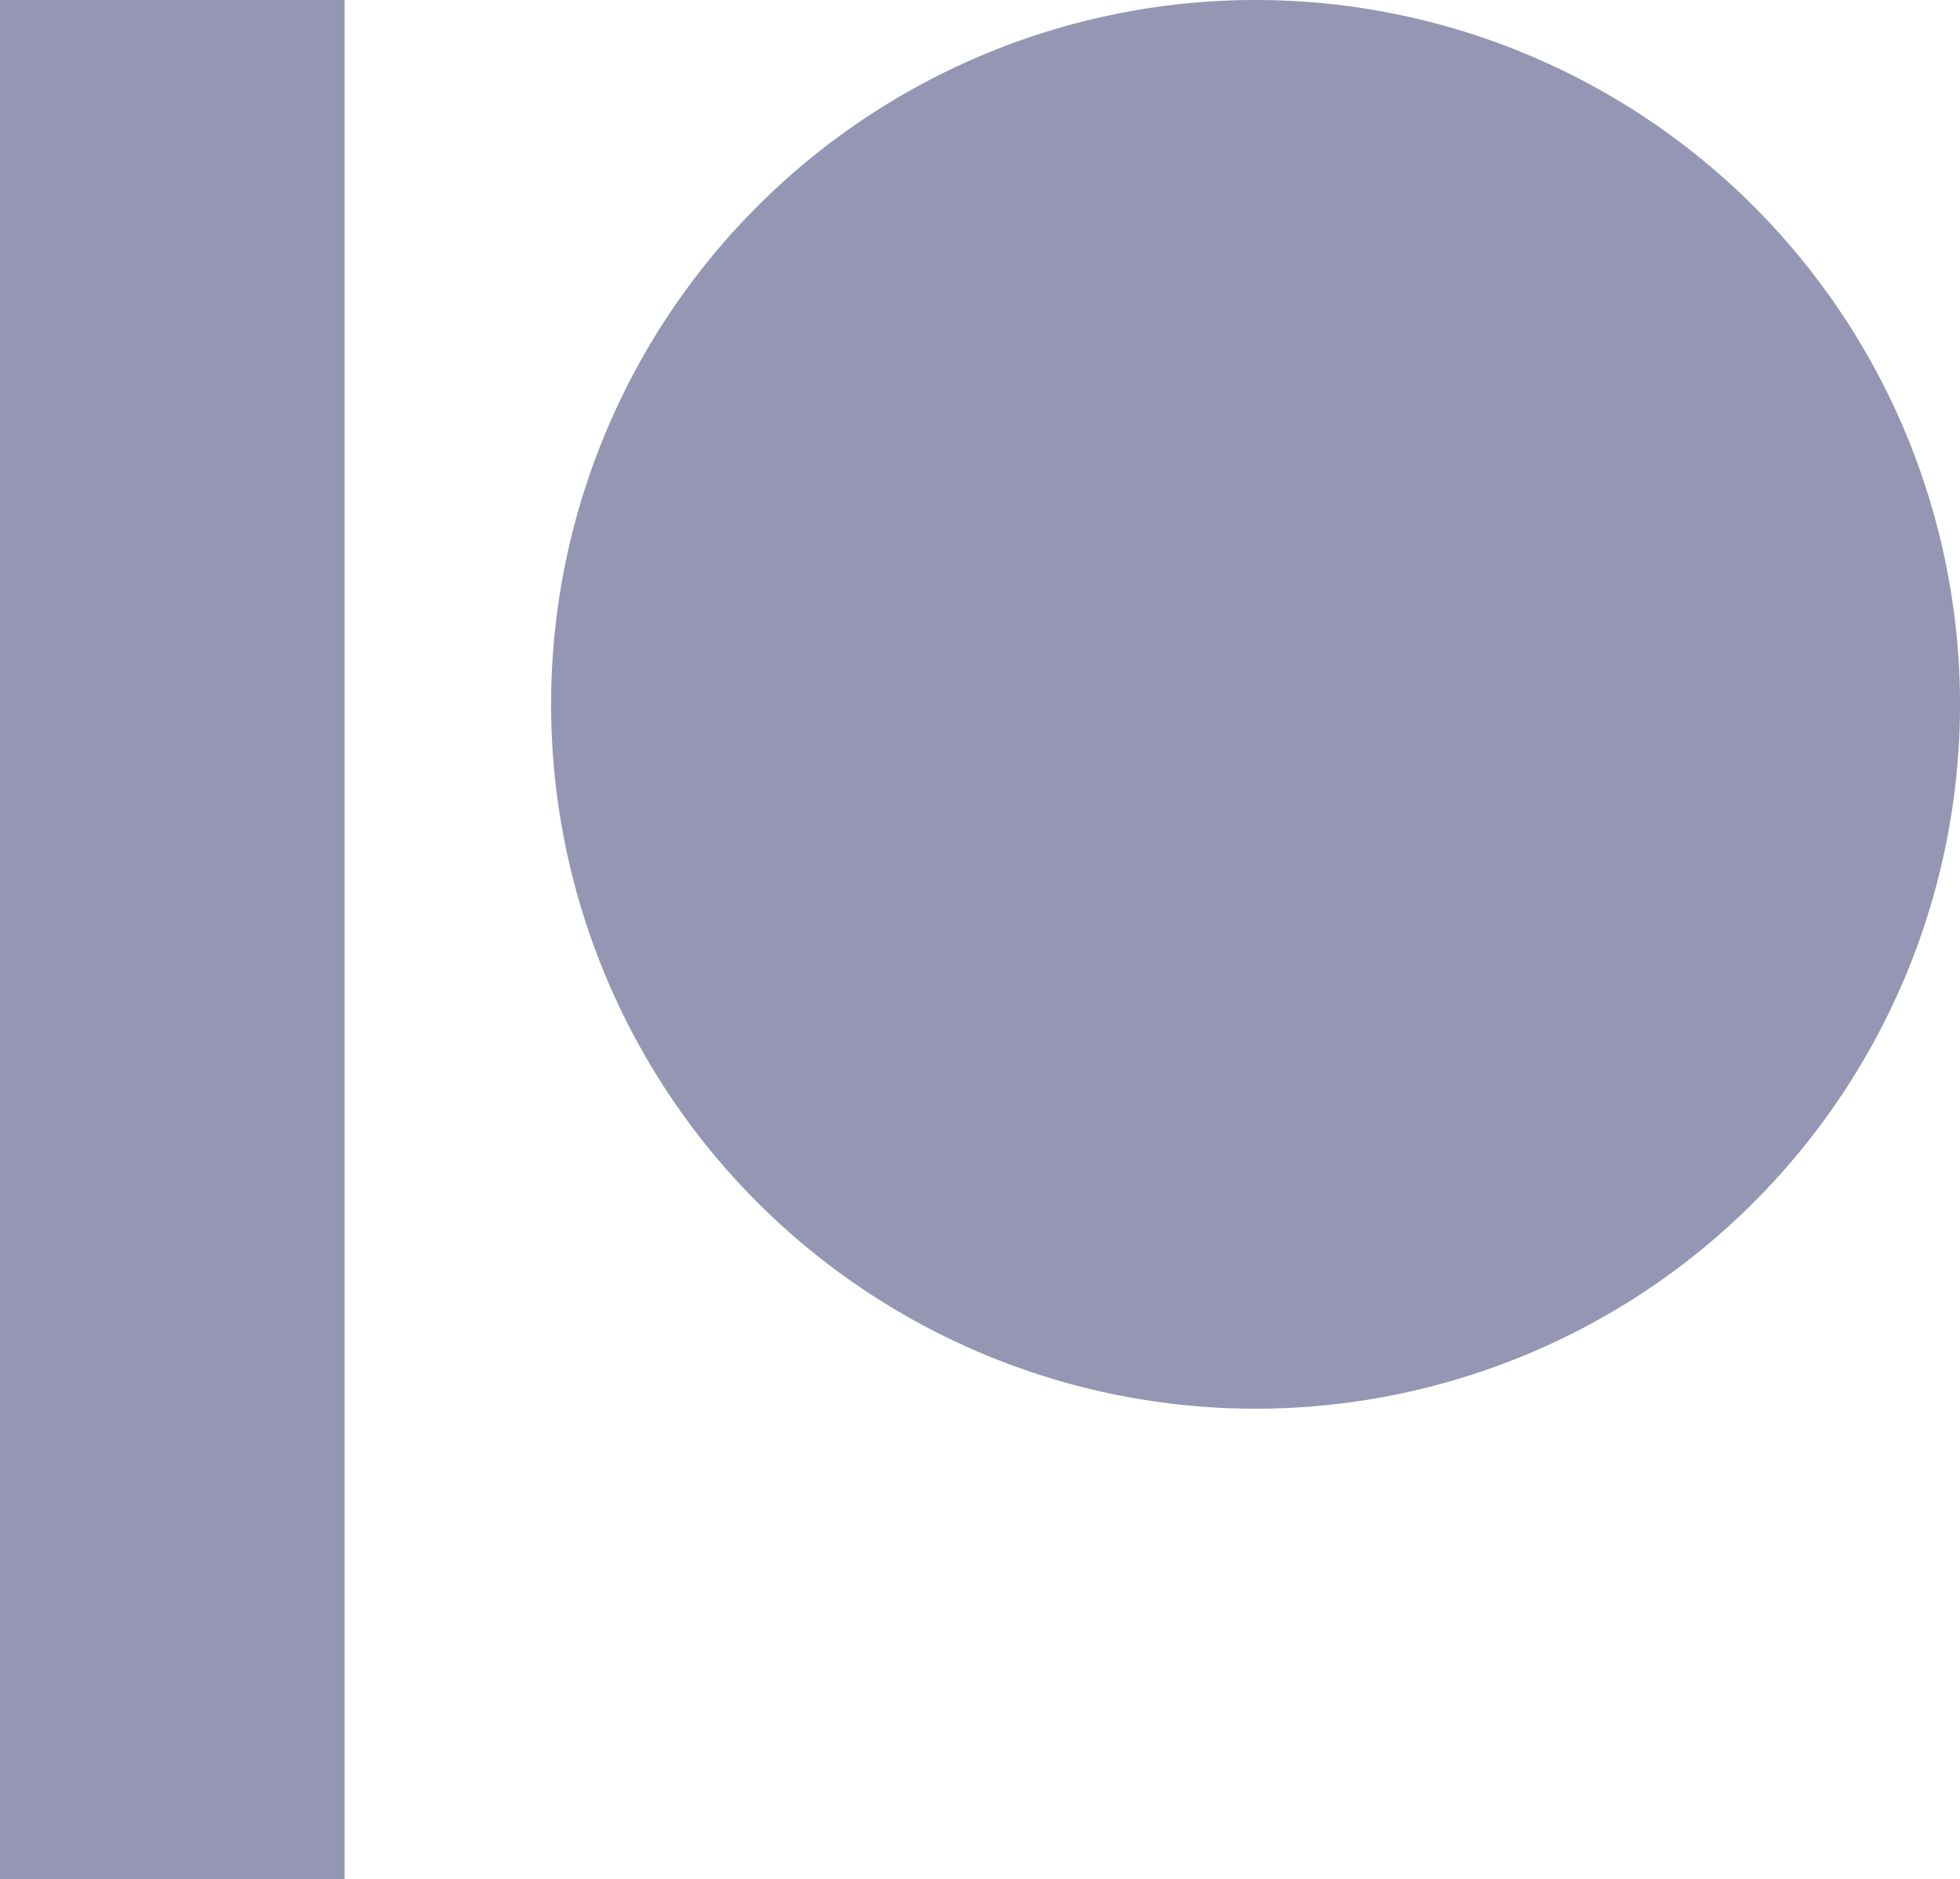 <svg xmlns="http://www.w3.org/2000/svg" width="31.162" height="29.883" viewBox="0 0 31.162 29.883">
  <path id="Icon_awesome-patreon" data-name="Icon awesome-patreon" d="M31.162,11.955A11.2,11.2,0,1,1,19.975.738,11.2,11.2,0,0,1,31.162,11.955ZM0,30.622H5.478V.738H0Z" transform="translate(0 -0.738)" fill="#202460" opacity="0.48"/>
</svg>
